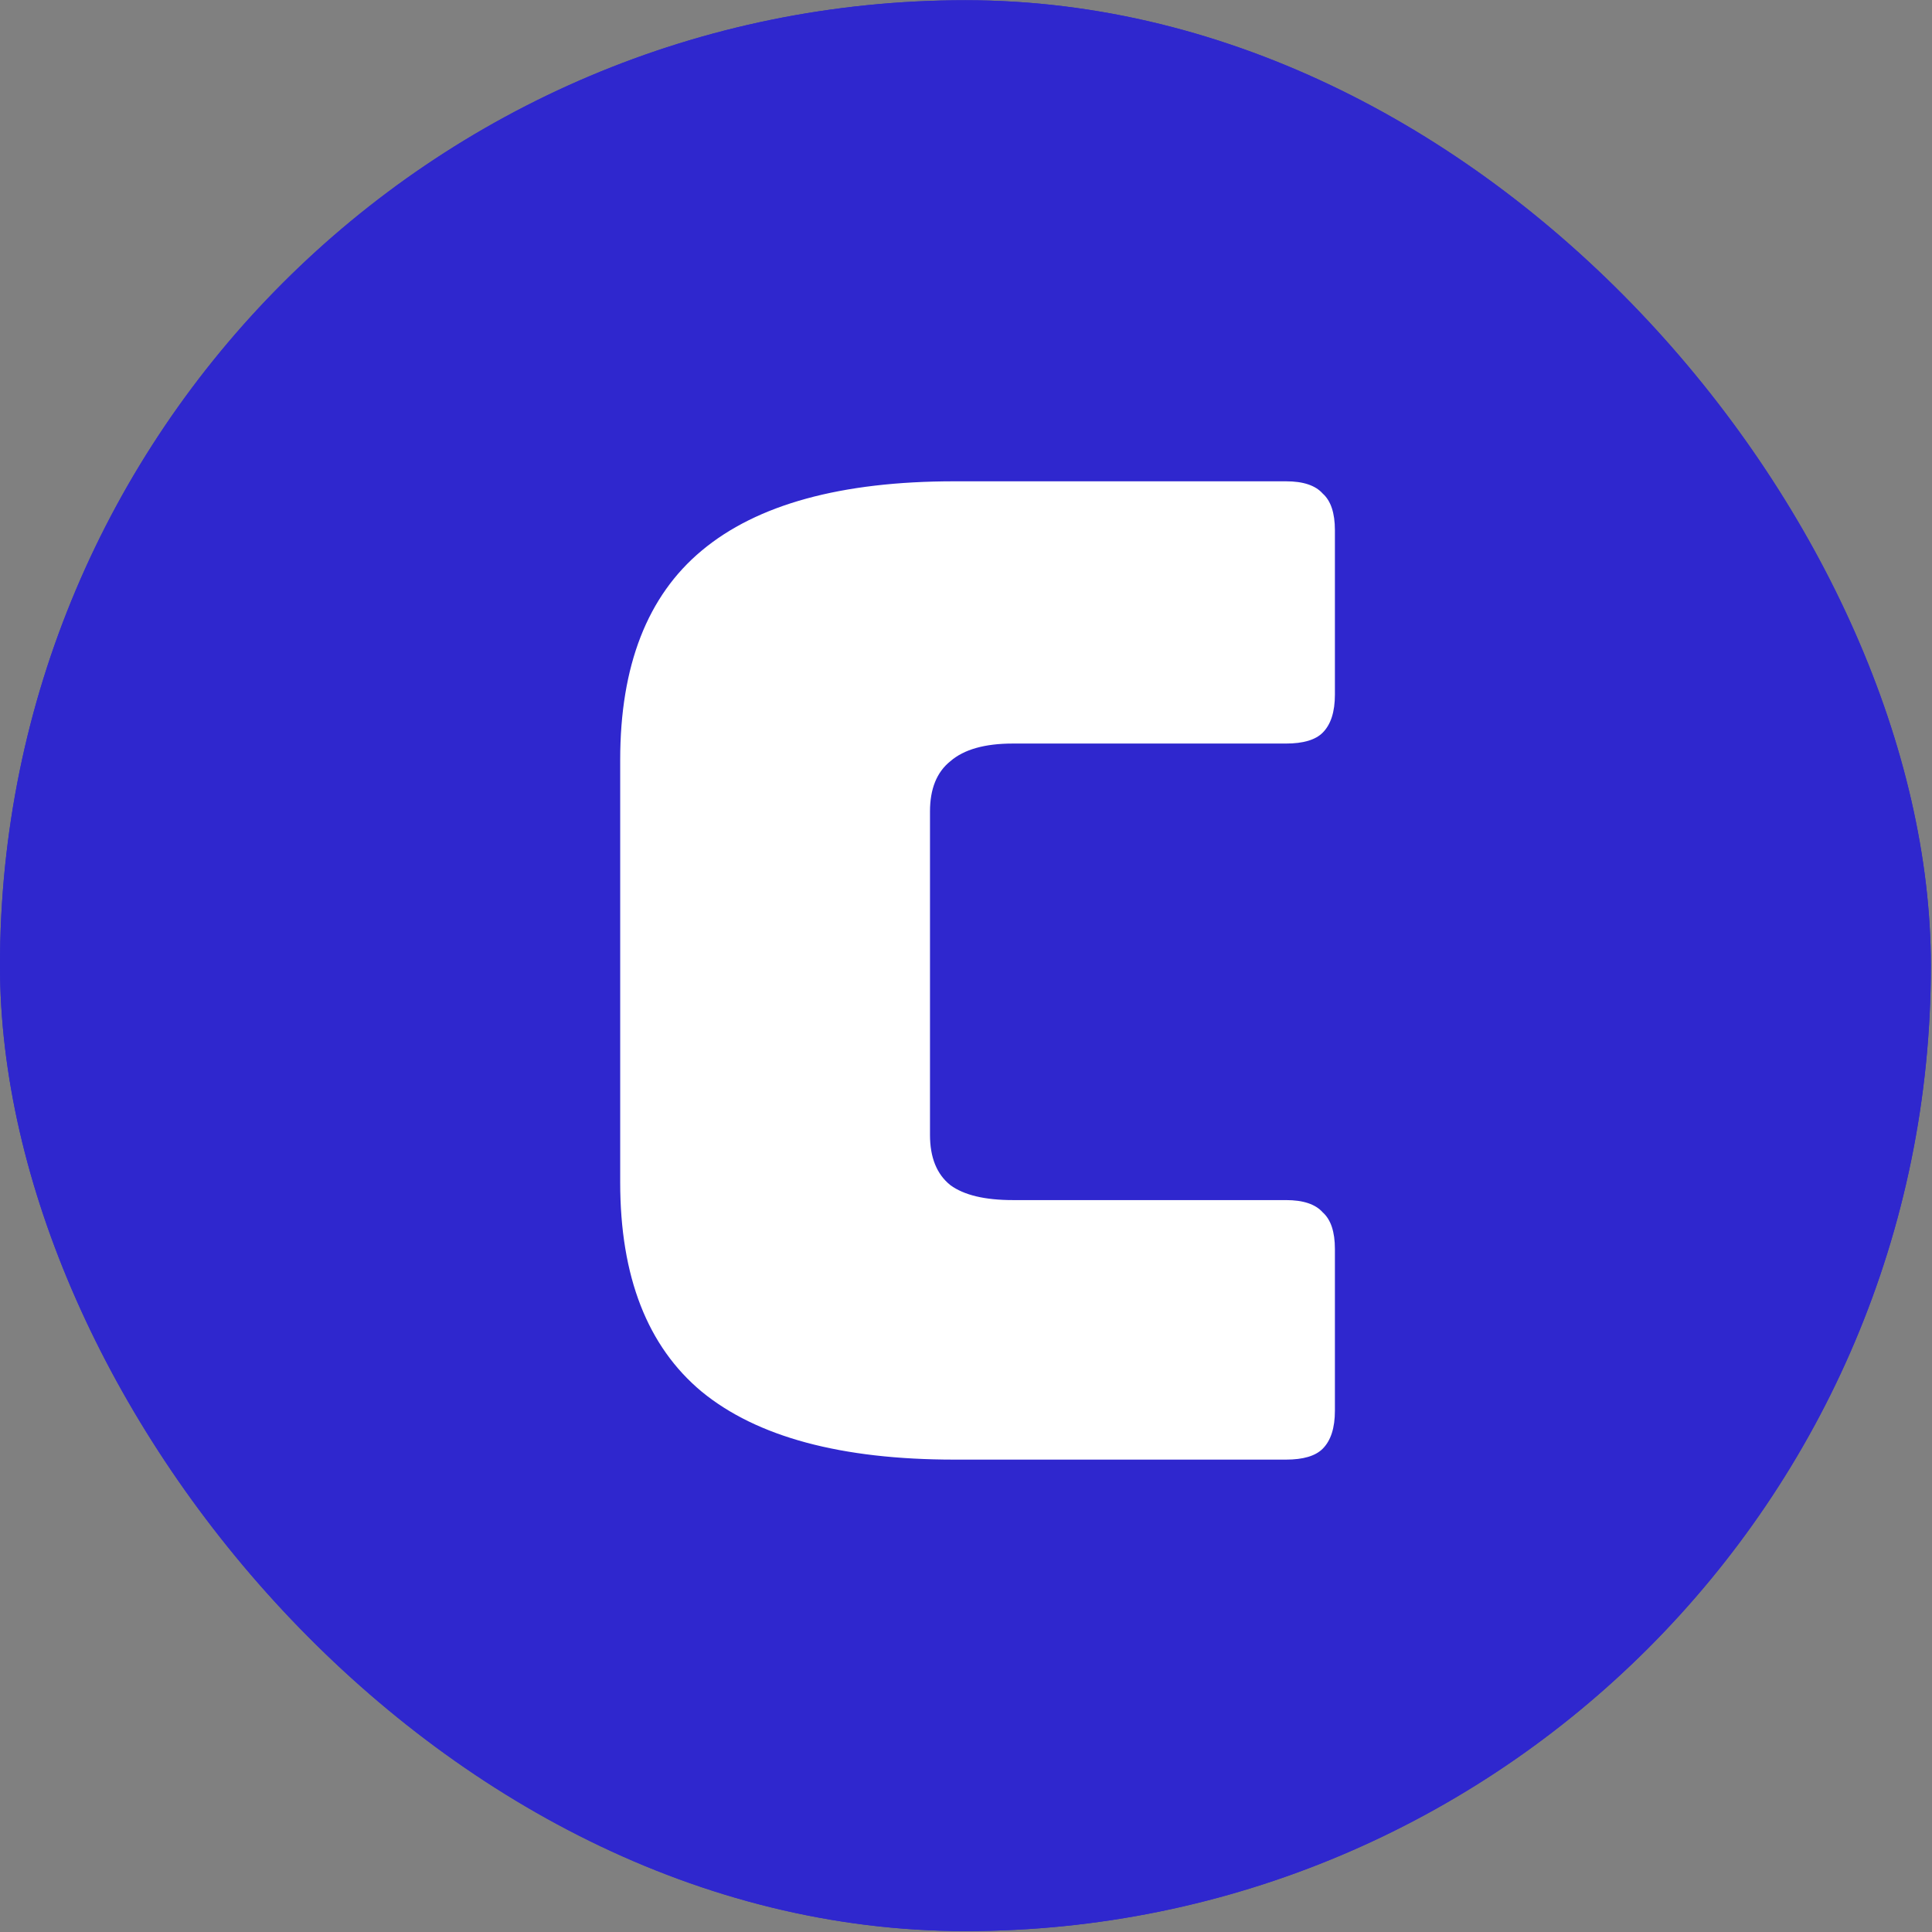 <svg width="364" height="364" viewBox="0 0 364 364" fill="none" xmlns="http://www.w3.org/2000/svg">
<rect x="0" y="0" width="364" height="364" fill="#808080" stroke="none"/>
<rect y="0.043" width="363.787" height="363.787" rx="181.894" fill="#2F27CE"/>
<path d="M91.681 192.7H80.457C76.623 192.7 73.771 191.934 71.901 190.4C70.061 188.867 69.141 186.506 69.141 183.316V169.01C69.141 165.821 70.061 163.46 71.901 161.926C73.771 160.362 76.623 159.58 80.457 159.58H91.681C92.263 159.58 92.677 159.718 92.923 159.994C93.199 160.24 93.337 160.654 93.337 161.236V166.802C93.337 167.385 93.199 167.814 92.923 168.09C92.677 168.336 92.263 168.458 91.681 168.458H82.435C81.484 168.458 80.779 168.658 80.319 169.056C79.859 169.424 79.629 169.992 79.629 170.758V181.706C79.629 182.473 79.859 183.04 80.319 183.408C80.779 183.746 81.484 183.914 82.435 183.914H91.681C92.263 183.914 92.677 184.052 92.923 184.328C93.199 184.574 93.337 184.988 93.337 185.57V191.044C93.337 191.627 93.199 192.056 92.923 192.332C92.677 192.578 92.263 192.7 91.681 192.7ZM126.367 184.006C126.367 185.417 126.152 186.705 125.723 187.87C125.324 189.005 124.588 189.986 123.515 190.814C122.472 191.612 121.015 192.24 119.145 192.7C117.305 193.16 114.959 193.39 112.107 193.39C109.255 193.39 106.893 193.16 105.023 192.7C103.152 192.24 101.68 191.612 100.607 190.814C99.564 189.986 98.828 189.005 98.399 187.87C98 186.705 97.801 185.417 97.801 184.006V168.32C97.801 166.91 98 165.637 98.399 164.502C98.828 163.337 99.564 162.34 100.607 161.512C101.68 160.684 103.152 160.04 105.023 159.58C106.893 159.12 109.255 158.89 112.107 158.89C114.959 158.89 117.305 159.12 119.145 159.58C121.015 160.04 122.472 160.684 123.515 161.512C124.588 162.34 125.324 163.337 125.723 164.502C126.152 165.637 126.367 166.91 126.367 168.32V184.006ZM108.243 182.35C108.243 182.964 108.473 183.485 108.933 183.914C109.393 184.313 110.451 184.512 112.107 184.512C113.763 184.512 114.821 184.313 115.281 183.914C115.741 183.485 115.971 182.964 115.971 182.35V169.976C115.971 169.394 115.741 168.903 115.281 168.504C114.821 168.075 113.763 167.86 112.107 167.86C110.451 167.86 109.393 168.075 108.933 168.504C108.473 168.903 108.243 169.394 108.243 169.976V182.35ZM149.381 192.7H133.879C133.296 192.7 132.867 192.578 132.591 192.332C132.345 192.056 132.223 191.627 132.223 191.044V161.236C132.223 160.654 132.345 160.24 132.591 159.994C132.867 159.718 133.296 159.58 133.879 159.58H149.381C153.214 159.58 156.051 160.347 157.891 161.88C159.761 163.414 160.697 165.775 160.697 168.964V183.316C160.697 186.506 159.761 188.867 157.891 190.4C156.051 191.934 153.214 192.7 149.381 192.7ZM142.665 168.366V184.006H148.139C148.875 184.006 149.411 183.822 149.749 183.454C150.117 183.086 150.301 182.519 150.301 181.752V170.574C150.301 169.808 150.117 169.256 149.749 168.918C149.411 168.55 148.875 168.366 148.139 168.366H142.665ZM183.701 192.7H168.199C167.616 192.7 167.187 192.578 166.911 192.332C166.666 192.056 166.543 191.627 166.543 191.044V161.236C166.543 160.654 166.666 160.24 166.911 159.994C167.187 159.718 167.616 159.58 168.199 159.58H183.701C187.534 159.58 190.371 160.347 192.211 161.88C194.082 163.414 195.017 165.775 195.017 168.964V183.316C195.017 186.506 194.082 188.867 192.211 190.4C190.371 191.934 187.534 192.7 183.701 192.7ZM176.985 168.366V184.006H182.459C183.195 184.006 183.732 183.822 184.069 183.454C184.437 183.086 184.621 182.519 184.621 181.752V170.574C184.621 169.808 184.437 169.256 184.069 168.918C183.732 168.55 183.195 168.366 182.459 168.366H176.985ZM201.783 192.7C201.201 192.7 200.771 192.578 200.495 192.332C200.25 192.056 200.127 191.627 200.127 191.044V185.57C200.127 184.988 200.25 184.574 200.495 184.328C200.771 184.052 201.201 183.914 201.783 183.914H206.337V168.458H201.783C201.201 168.458 200.771 168.336 200.495 168.09C200.25 167.814 200.127 167.385 200.127 166.802V161.236C200.127 160.654 200.25 160.24 200.495 159.994C200.771 159.718 201.201 159.58 201.783 159.58H221.379C221.962 159.58 222.376 159.718 222.621 159.994C222.897 160.24 223.035 160.654 223.035 161.236V166.802C223.035 167.385 222.897 167.814 222.621 168.09C222.376 168.336 221.962 168.458 221.379 168.458H216.917V183.914H221.379C221.962 183.914 222.376 184.052 222.621 184.328C222.897 184.574 223.035 184.988 223.035 185.57V191.044C223.035 191.627 222.897 192.056 222.621 192.332C222.376 192.578 221.962 192.7 221.379 192.7H201.783ZM244.355 192.7H236.903C236.32 192.7 235.891 192.578 235.615 192.332C235.37 192.056 235.247 191.627 235.247 191.044V168.458H228.485C227.902 168.458 227.473 168.336 227.197 168.09C226.952 167.814 226.829 167.385 226.829 166.802V161.236C226.829 160.654 226.952 160.24 227.197 159.994C227.473 159.718 227.902 159.58 228.485 159.58H252.773C253.356 159.58 253.77 159.718 254.015 159.994C254.291 160.24 254.429 160.654 254.429 161.236V166.802C254.429 167.385 254.291 167.814 254.015 168.09C253.77 168.336 253.356 168.458 252.773 168.458H246.011V191.044C246.011 191.627 245.873 192.056 245.597 192.332C245.352 192.578 244.938 192.7 244.355 192.7Z" fill="white"/>
<rect y="0.043" width="363.787" height="363.787" rx="181.894" fill="#2F27CE"/>
<path d="M242.288 275H179.824C158.491 275 142.619 270.733 132.208 262.2C121.968 253.667 116.848 240.525 116.848 222.776V143.16C116.848 125.411 121.968 112.269 132.208 103.736C142.619 95.032 158.491 90.68 179.824 90.68H242.288C245.531 90.68 247.835 91.448 249.2 92.984C250.736 94.349 251.504 96.653 251.504 99.896V130.872C251.504 134.115 250.736 136.504 249.2 138.04C247.835 139.405 245.531 140.088 242.288 140.088H190.832C185.541 140.088 181.616 141.197 179.056 143.416C176.496 145.464 175.216 148.621 175.216 152.888V213.816C175.216 218.083 176.496 221.24 179.056 223.288C181.616 225.165 185.541 226.104 190.832 226.104H242.288C245.531 226.104 247.835 226.872 249.2 228.408C250.736 229.773 251.504 232.077 251.504 235.32V265.784C251.504 269.027 250.736 271.416 249.2 272.952C247.835 274.317 245.531 275 242.288 275Z" fill="white"/>
</svg>

